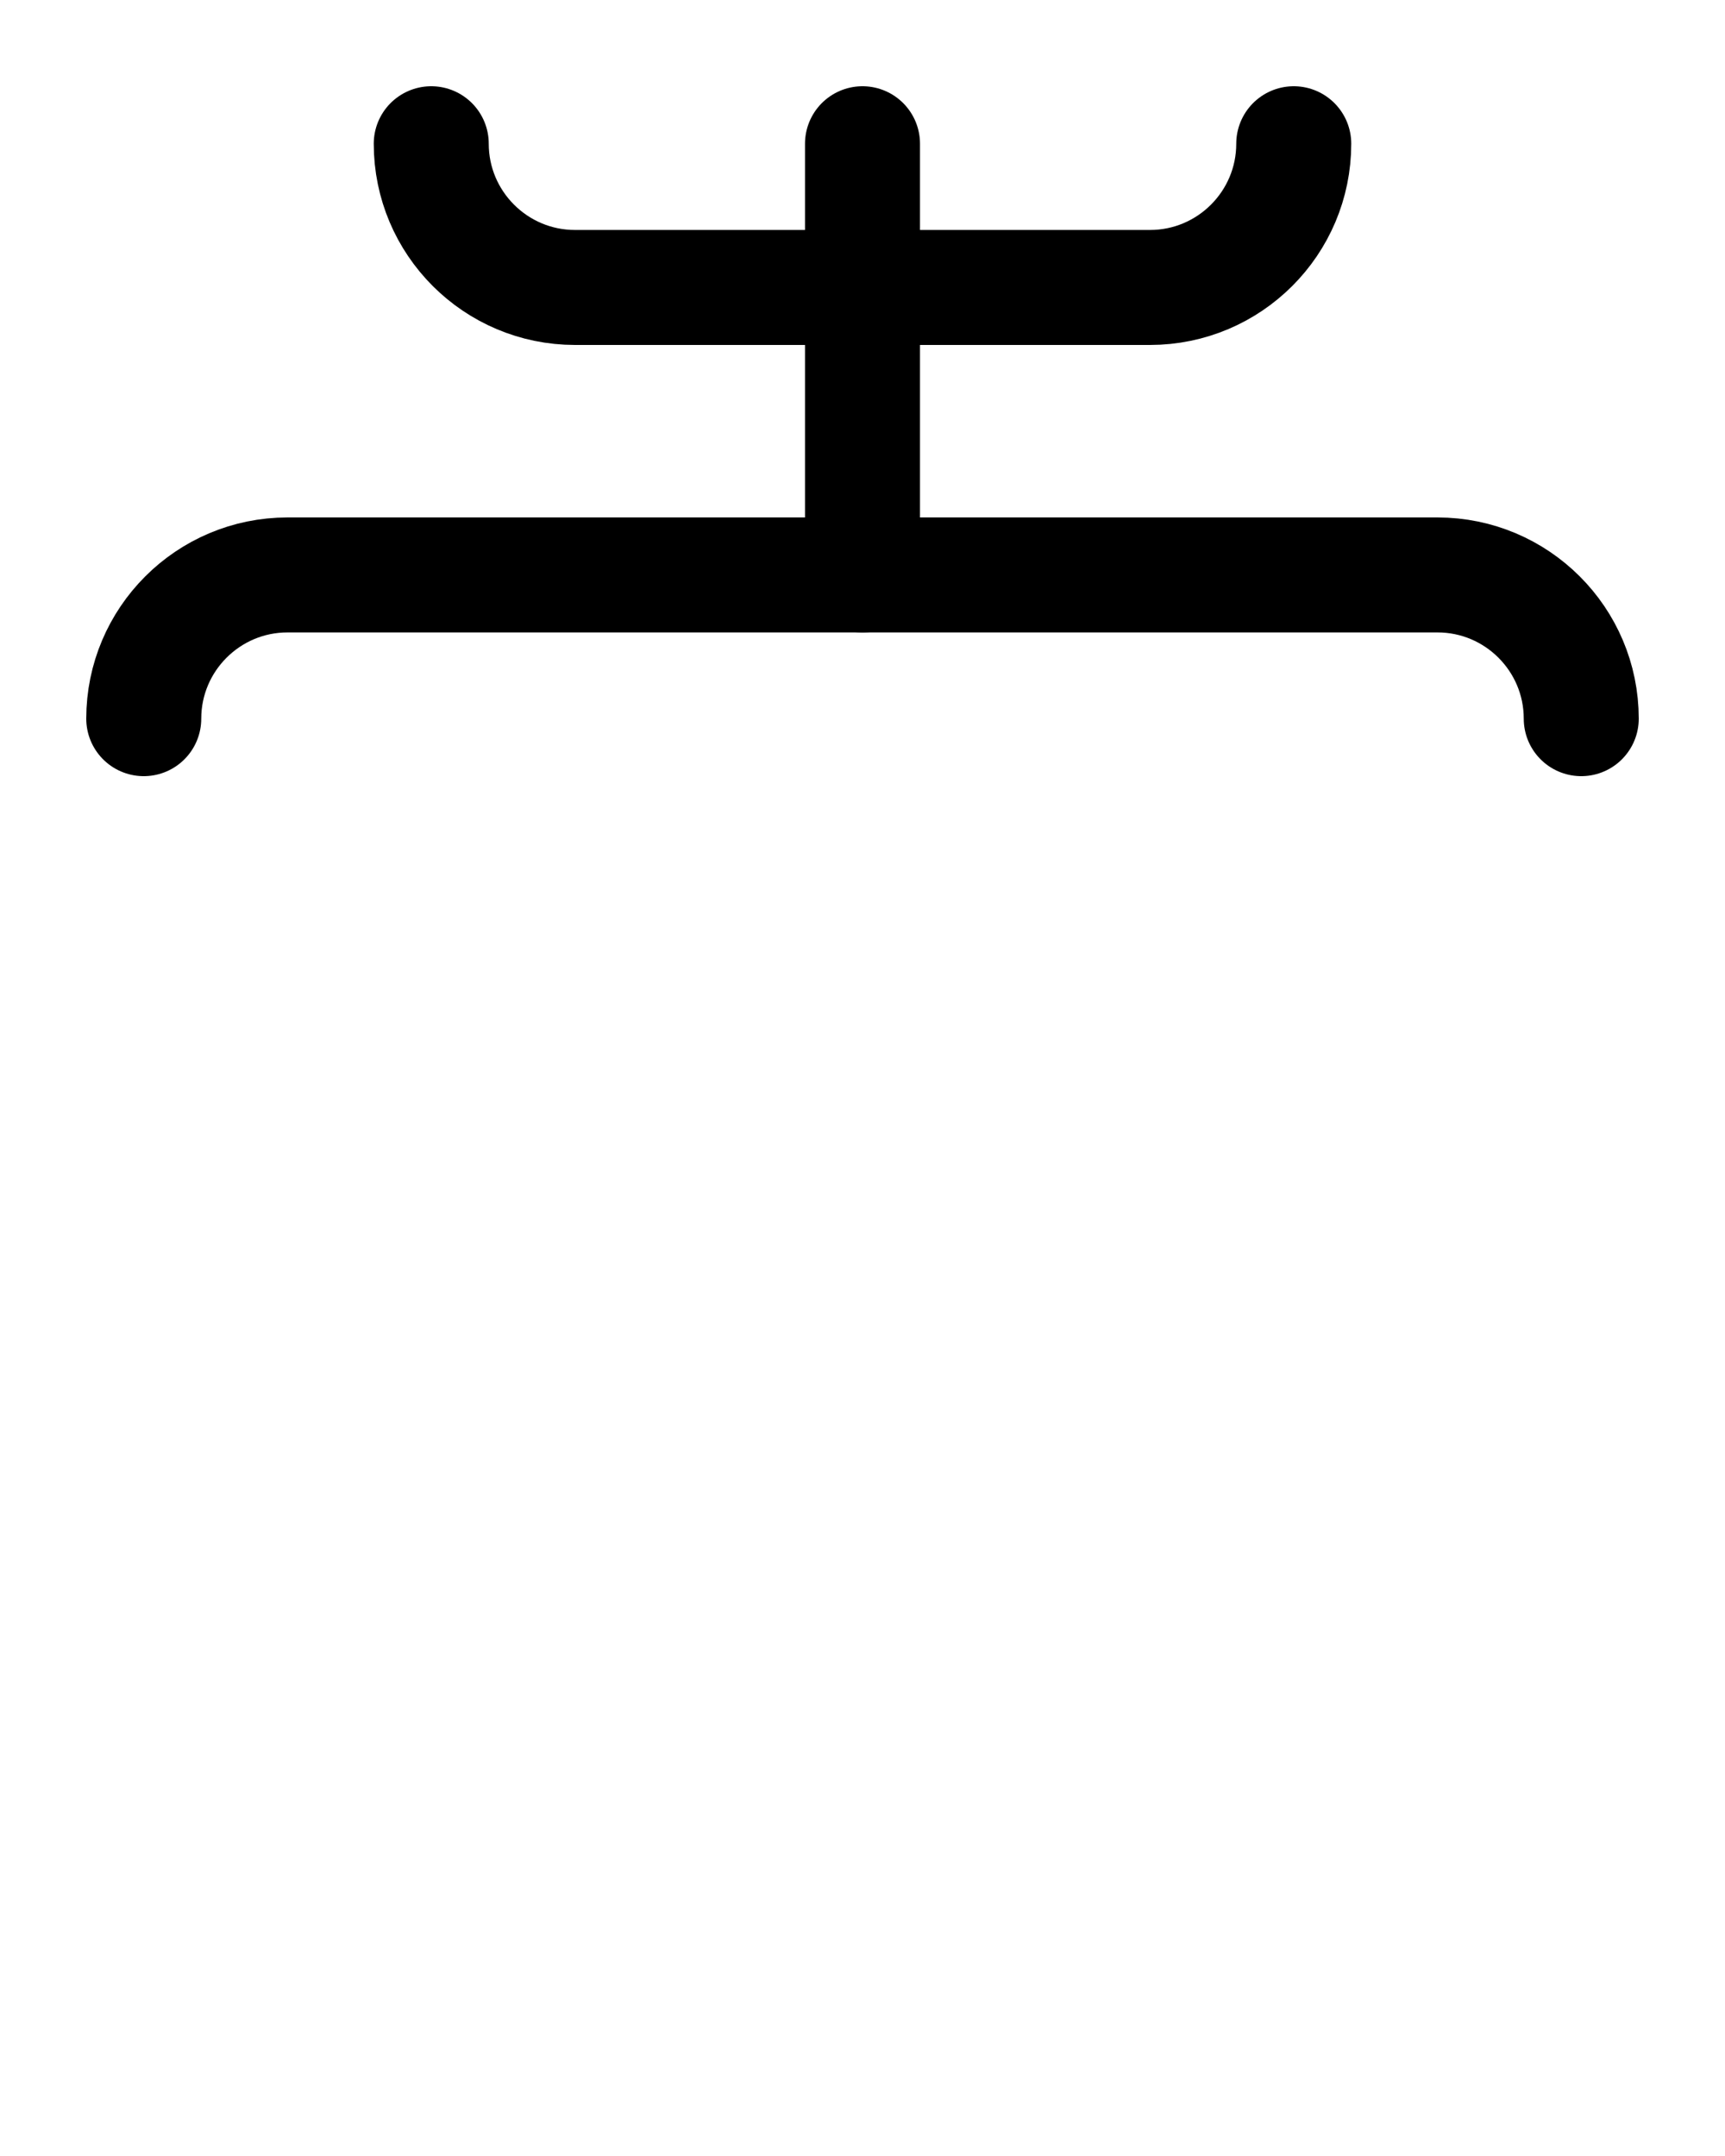 <?xml version="1.0" encoding="utf-8"?>
<!-- Generator: Adobe Illustrator 26.0.0, SVG Export Plug-In . SVG Version: 6.00 Build 0)  -->
<svg version="1.1" id="图层_1" xmlns="http://www.w3.org/2000/svg" xmlns:xlink="http://www.w3.org/1999/xlink" x="0px" y="0px"
	 viewBox="0 0 720 900" style="enable-background:new 0 0 720 900;" xml:space="preserve">
<style type="text/css">
	.st0{fill:none;stroke:#000000;stroke-width:48;stroke-linecap:round;stroke-linejoin:round;stroke-miterlimit:10;}
</style>
<path class="st0" d="M180,60c0,33.1,26.9,60,60,60h240c33.1,0,60-26.9,60-60"/>
<path class="st0" d="M60,300c0-33.1,26.9-60,60-60h480c33.1,0,60,26.9,60,60"/>
<line class="st0" x1="360" y1="60" x2="360" y2="240"/>
</svg>

